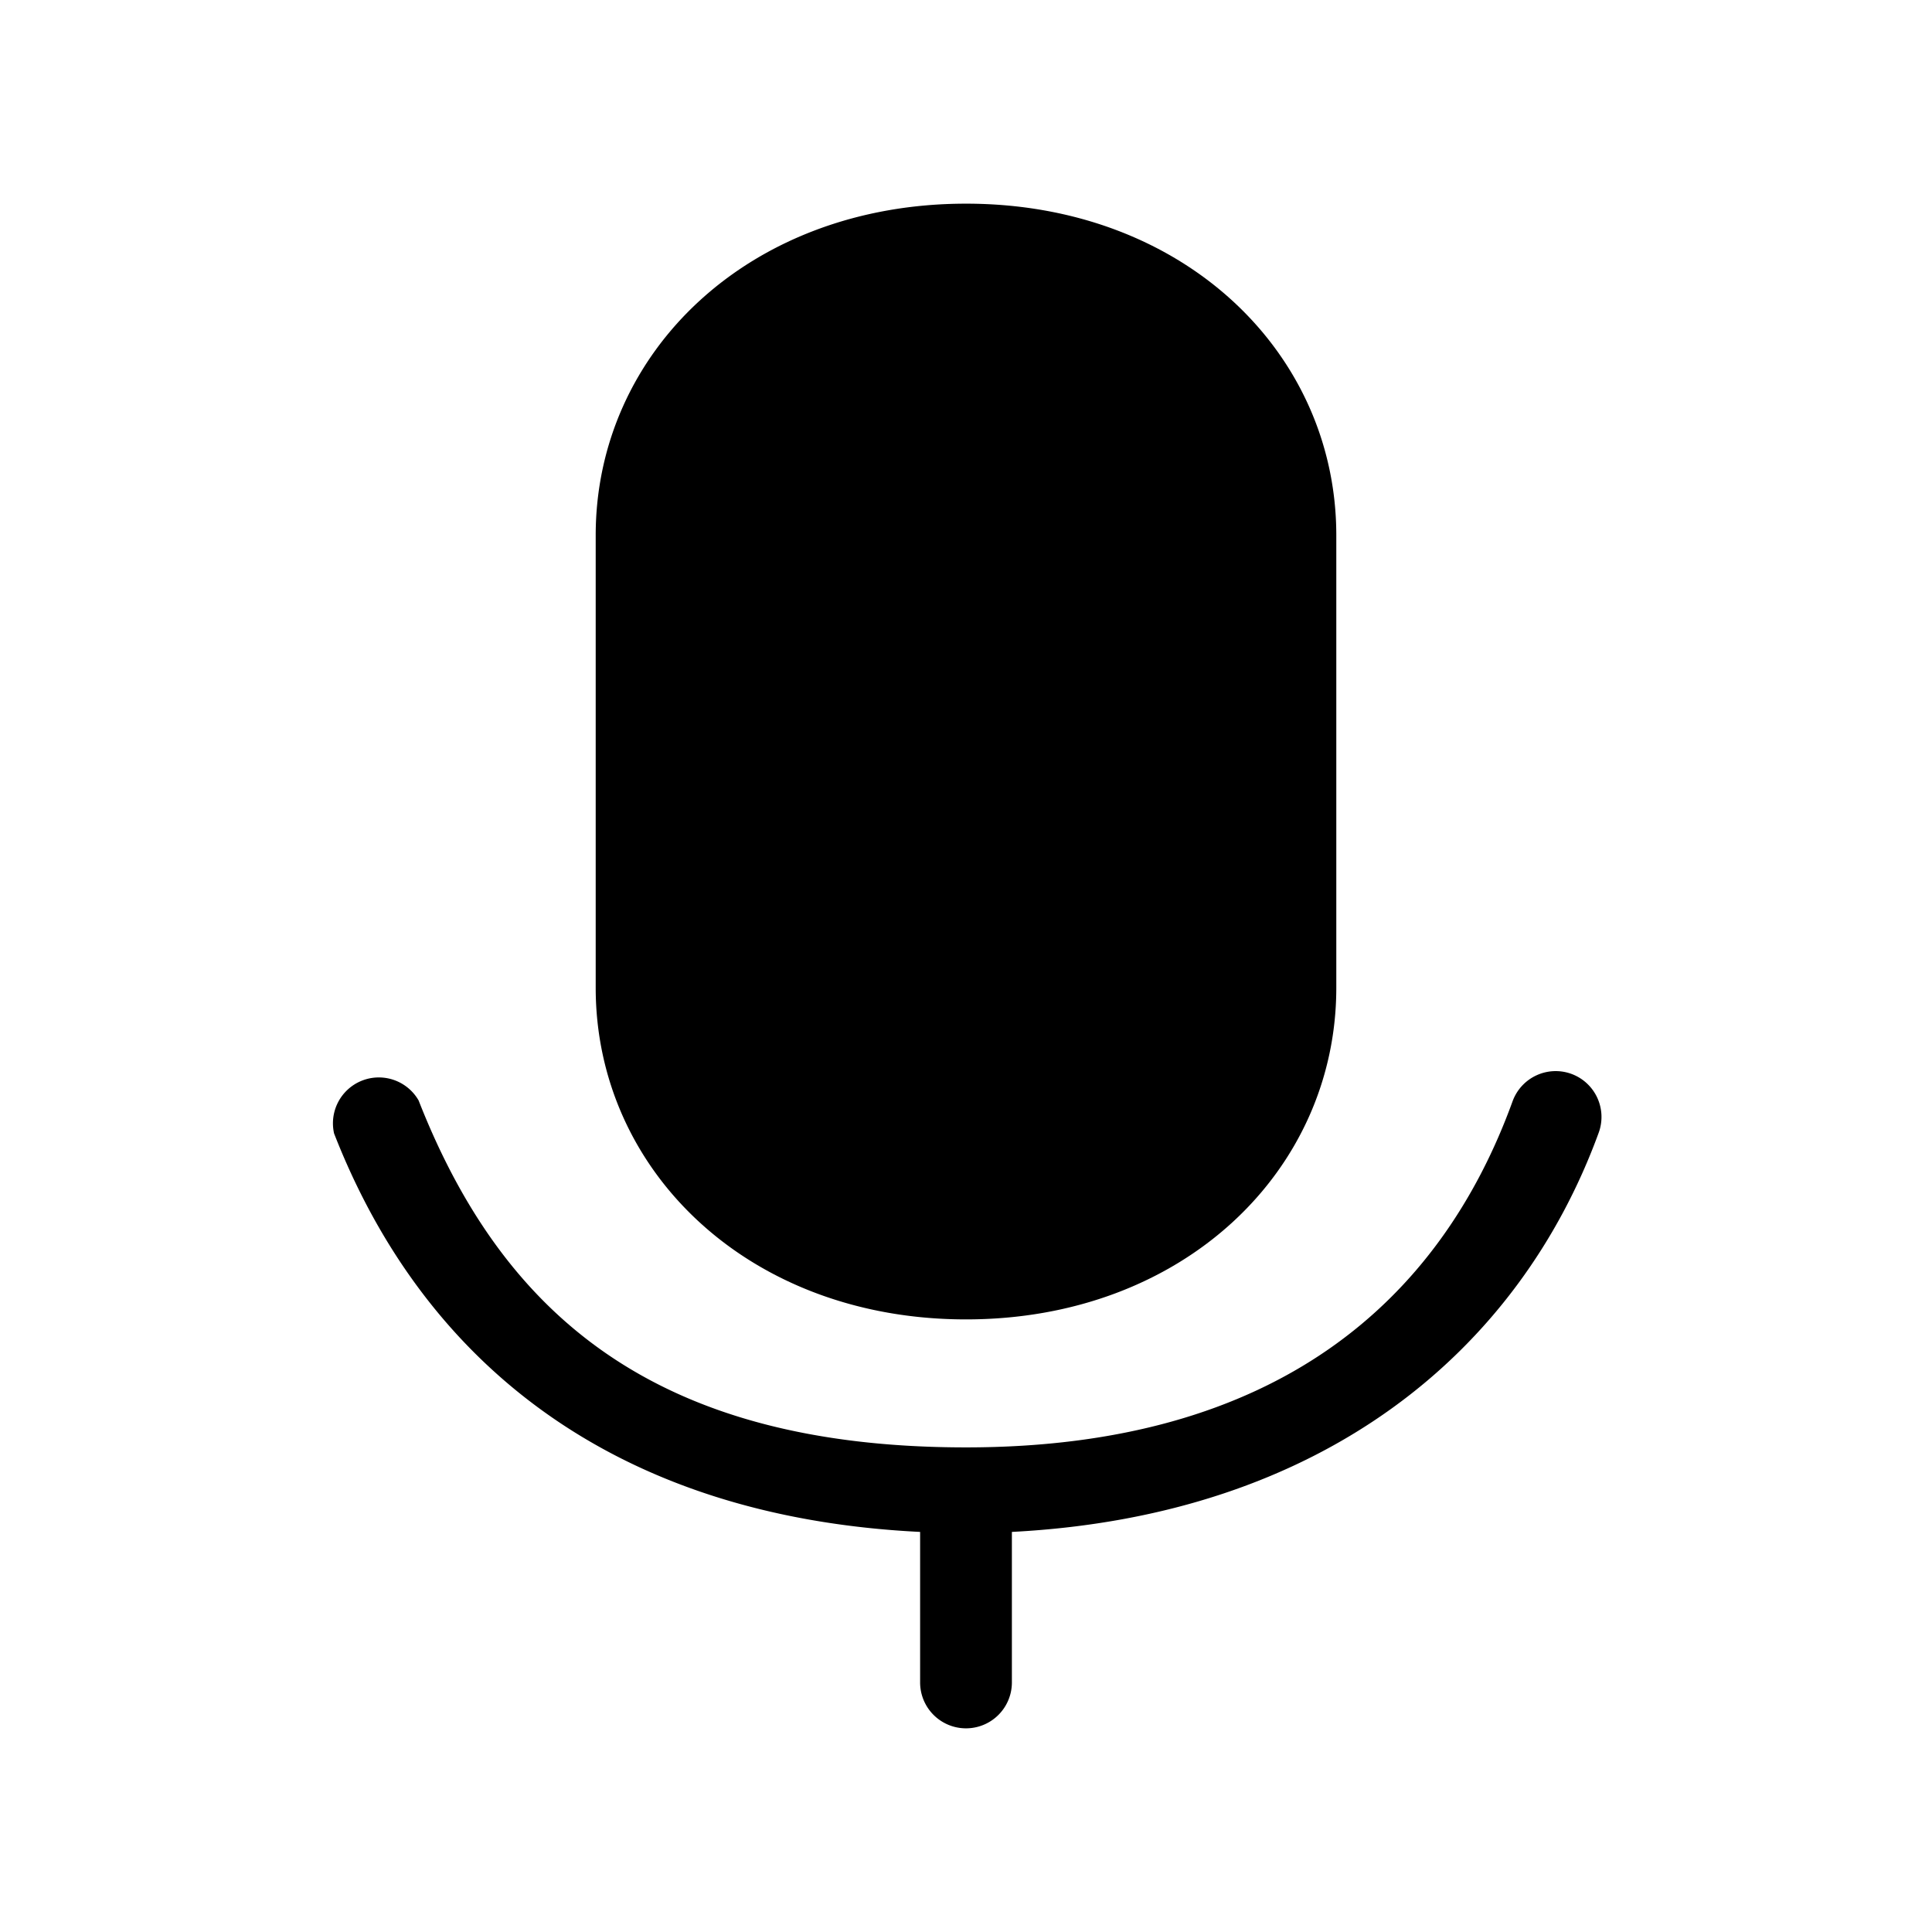 <svg width="24mm" height="24mm" viewBox="0 0 24 24" xmlns="http://www.w3.org/2000/svg">
    <path
        style="stroke-width:1;stroke-linecap:round;stroke-linejoin:round"
        d="M12 2.53c-2.7 0-4.6 1.85-4.6 4.12v5.62c0 2.27 1.9 4.12 4.6 4.12 2.7 0 4.6-1.85 4.6-4.12V6.65c0-2.27-1.9-4.12-4.6-4.12Zm7.52 10.81a.57.57 0 0 0-.73.34c-.9 2.48-2.93 4.3-6.79 4.3-3.87 0-5.76-1.66-6.8-4.31a.57.57 0 0 0-1.05.41c1.1 2.82 3.44 4.76 7.28 4.95v1.87a.57.57 0 1 0 1.14 0v-1.87c3.87-.2 6.3-2.25 7.29-4.96a.57.57 0 0 0-.34-.73z" />
</svg> 